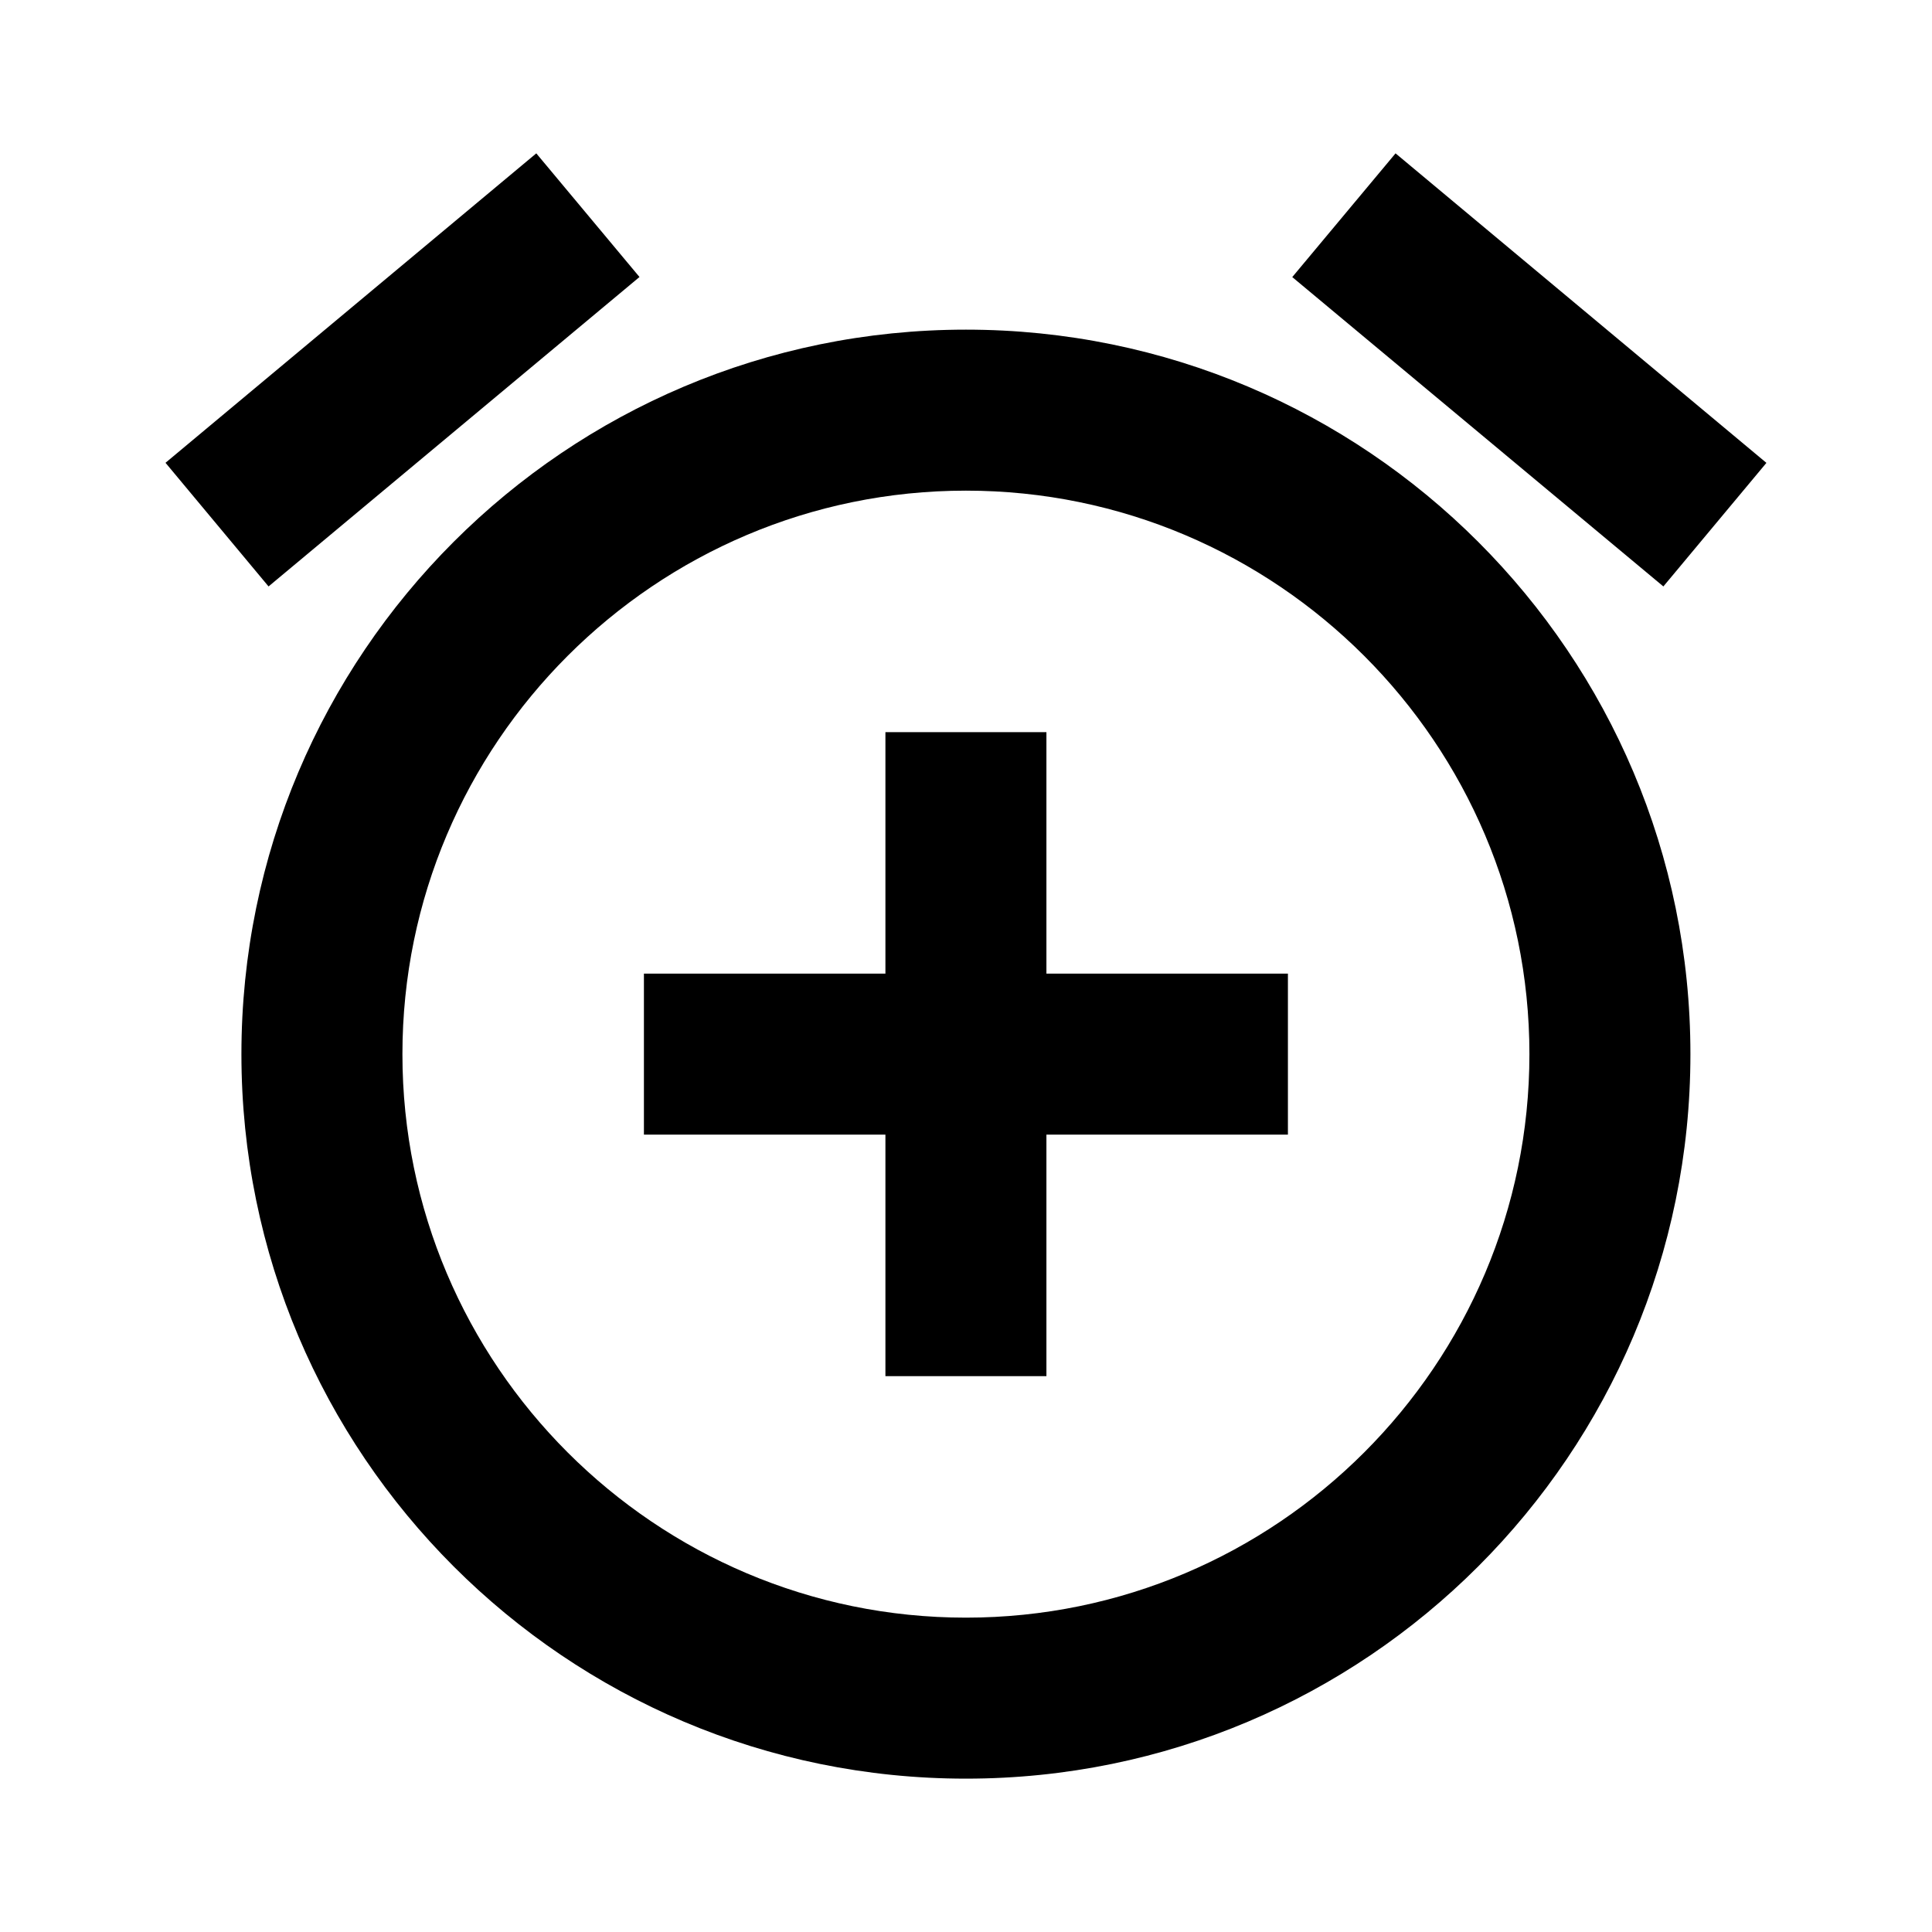 <svg width="24" height="24" viewBox="0 0 24 24" fill="none" xmlns="http://www.w3.org/2000/svg">
<path d="M17.336 1.905L21.943 5.75L20.663 7.285L16.053 3.442L17.336 1.905ZM6.662 1.905L7.944 3.441L3.336 7.285L2.056 5.749L6.662 1.905ZM11.999 4.095C7.029 4.095 2.999 8.125 2.999 13.095C2.999 18.065 7.029 22.095 11.999 22.095C16.969 22.095 20.999 18.065 20.999 13.095C20.999 8.125 16.969 4.095 11.999 4.095ZM11.999 20.095C8.139 20.095 4.999 16.955 4.999 13.095C4.999 9.235 8.139 6.095 11.999 6.095C15.859 6.095 18.999 9.235 18.999 13.095C18.999 16.955 15.859 20.095 11.999 20.095ZM12.999 9.095H10.999V12.095H7.999V14.095H10.999V17.095H12.999V14.095H15.999V12.095H12.999V9.095Z" fill="black"/>
</svg>
